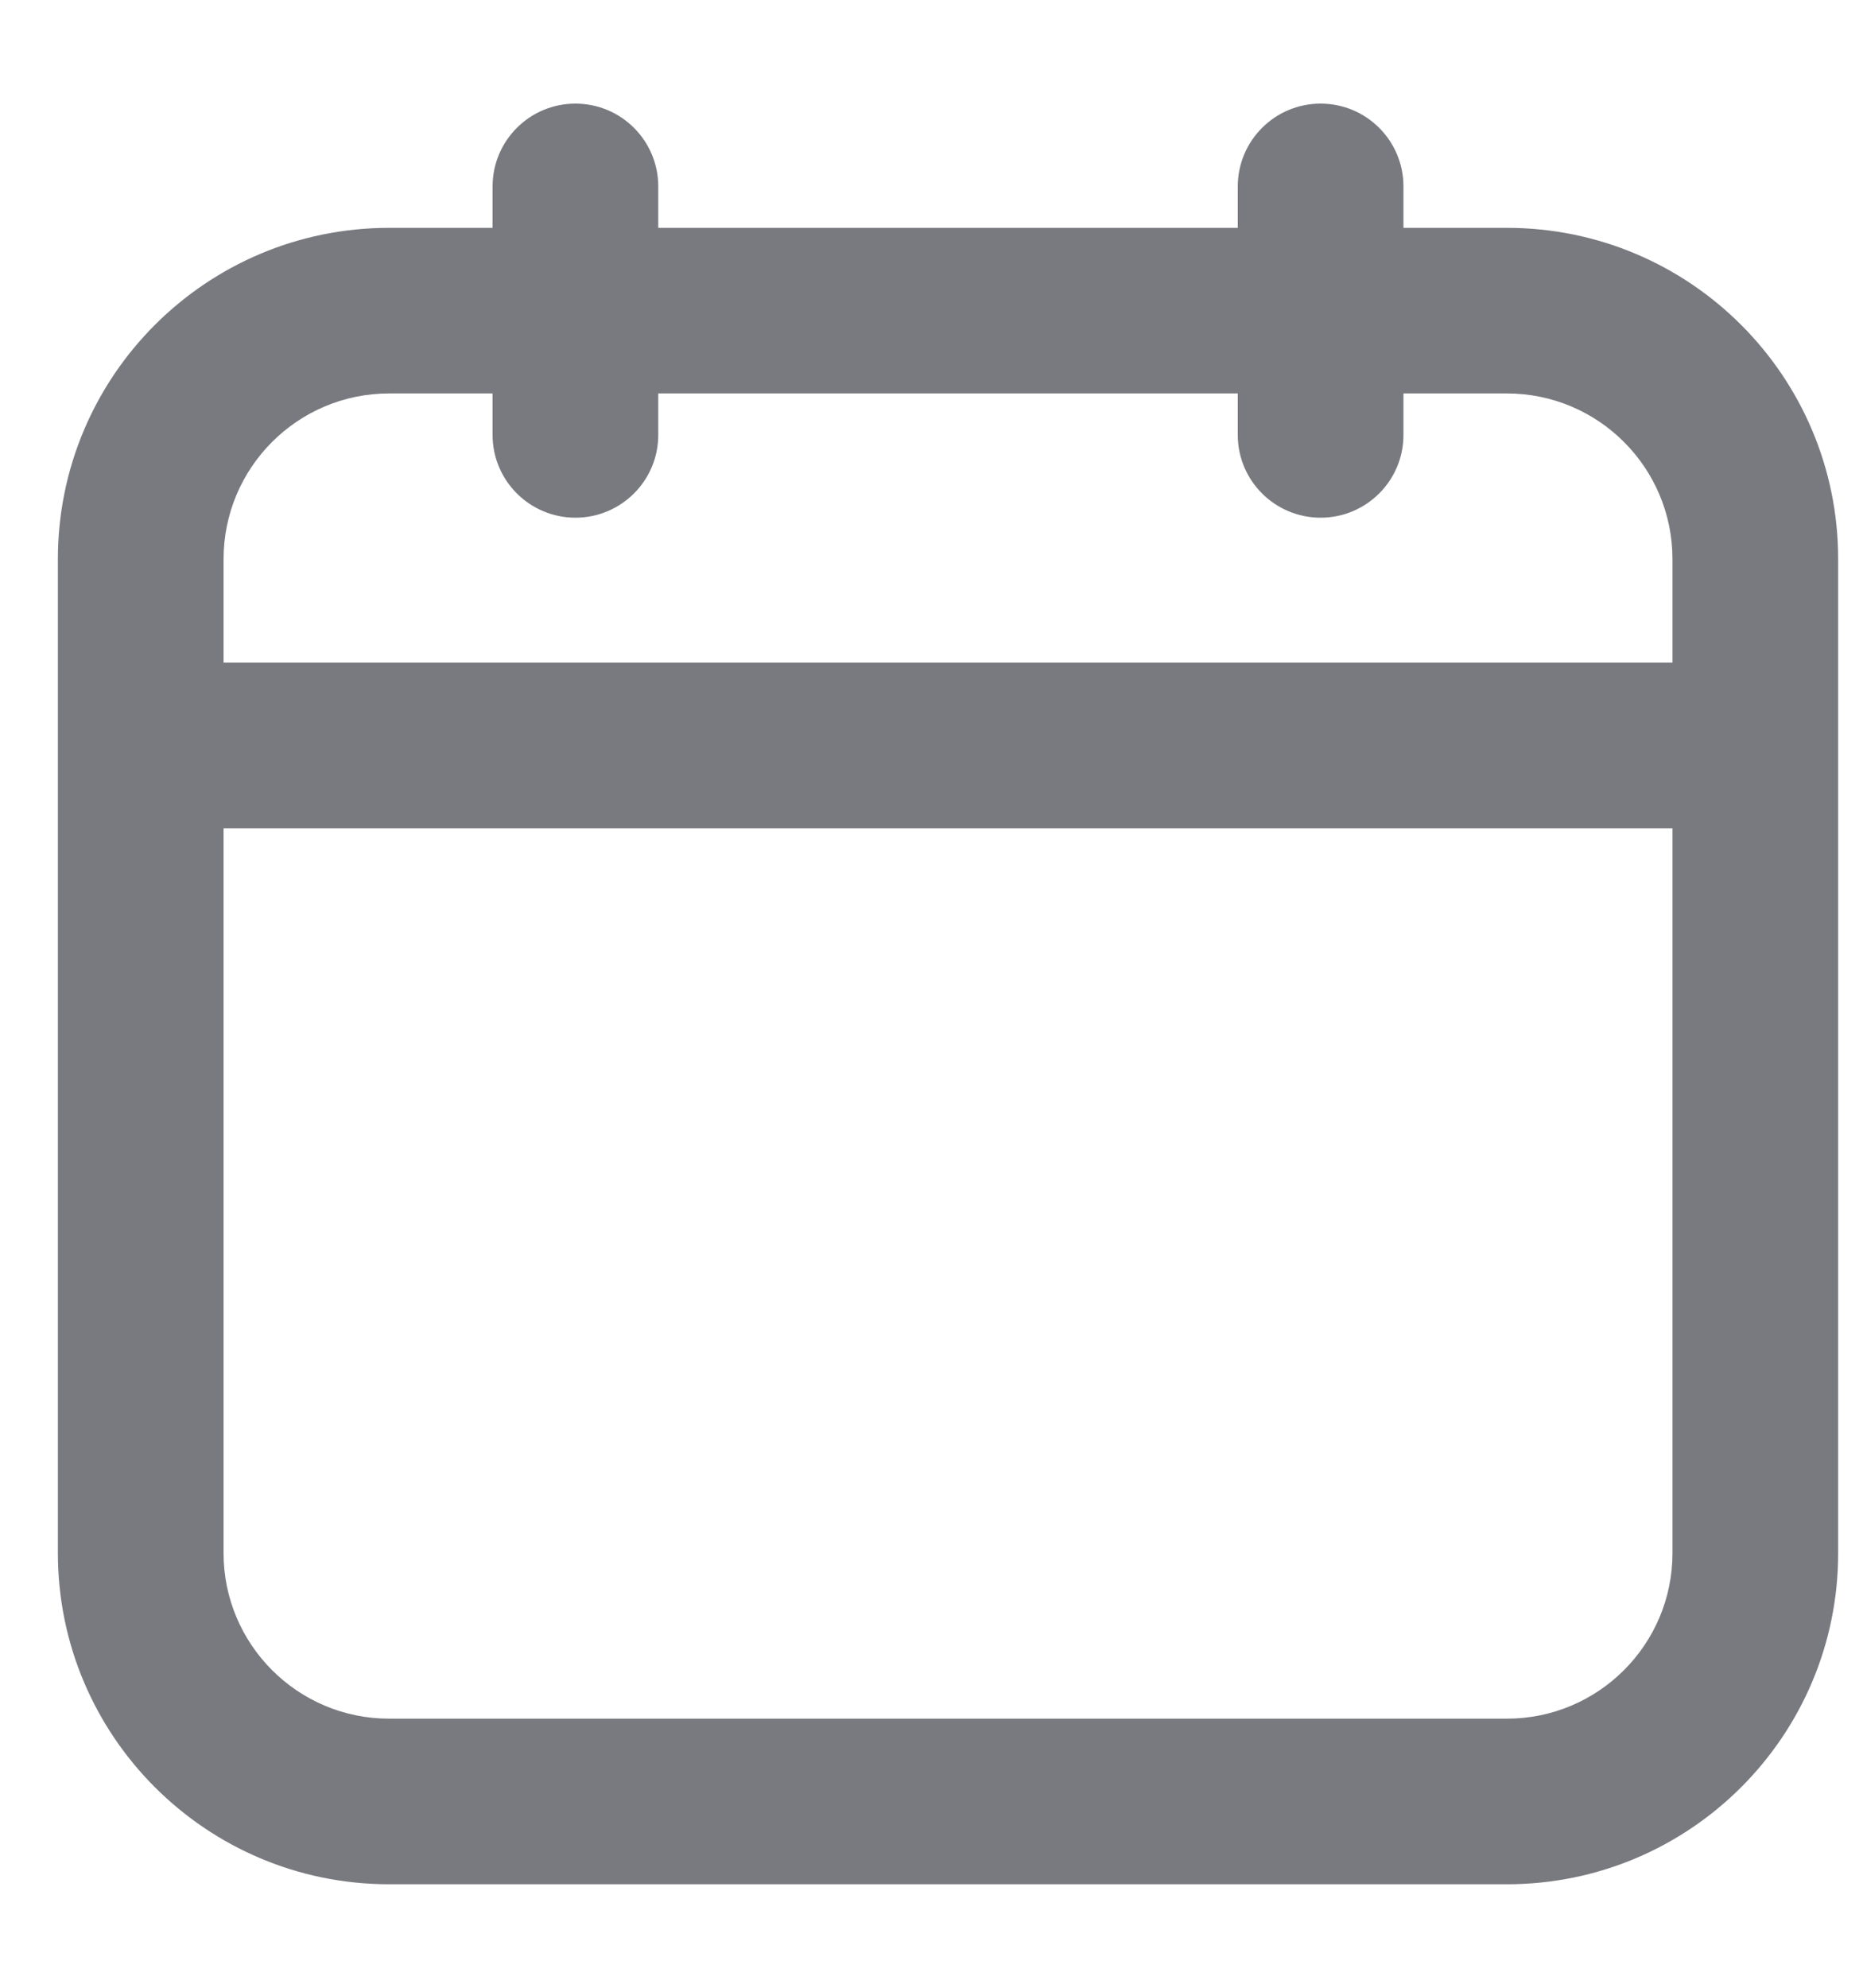 <svg width="15" height="16" viewBox="0 0 15 16" fill="none" xmlns="http://www.w3.org/2000/svg">
<path fill-rule="evenodd" clip-rule="evenodd" d="M4.633 0.834C5.001 0.834 5.3 1.132 5.3 1.501V1.834L9.966 1.834V1.501C9.966 1.132 10.265 0.834 10.633 0.834C11.001 0.834 11.3 1.132 11.3 1.501V1.834L12.133 1.834C13.606 1.834 14.8 3.028 14.8 4.501V12.501C14.8 13.973 13.606 15.167 12.133 15.167L3.133 15.167C1.66 15.167 0.466 13.973 0.466 12.501L0.466 6.001L0.466 4.501C0.466 3.028 1.66 1.834 3.133 1.834L3.966 1.834V1.501C3.966 1.132 4.265 0.834 4.633 0.834ZM3.966 3.167L3.133 3.167C2.397 3.167 1.8 3.764 1.8 4.501V5.334H13.466V4.501C13.466 3.764 12.869 3.167 12.133 3.167L11.3 3.167V3.501C11.3 3.869 11.001 4.167 10.633 4.167C10.265 4.167 9.966 3.869 9.966 3.501V3.167L5.3 3.167V3.501C5.3 3.869 5.001 4.167 4.633 4.167C4.265 4.167 3.966 3.869 3.966 3.501V3.167ZM13.466 6.667H1.8L1.8 12.501C1.8 13.237 2.397 13.834 3.133 13.834L12.133 13.834C12.869 13.834 13.466 13.237 13.466 12.501V6.667Z" fill="#787A80"/>
</svg>
